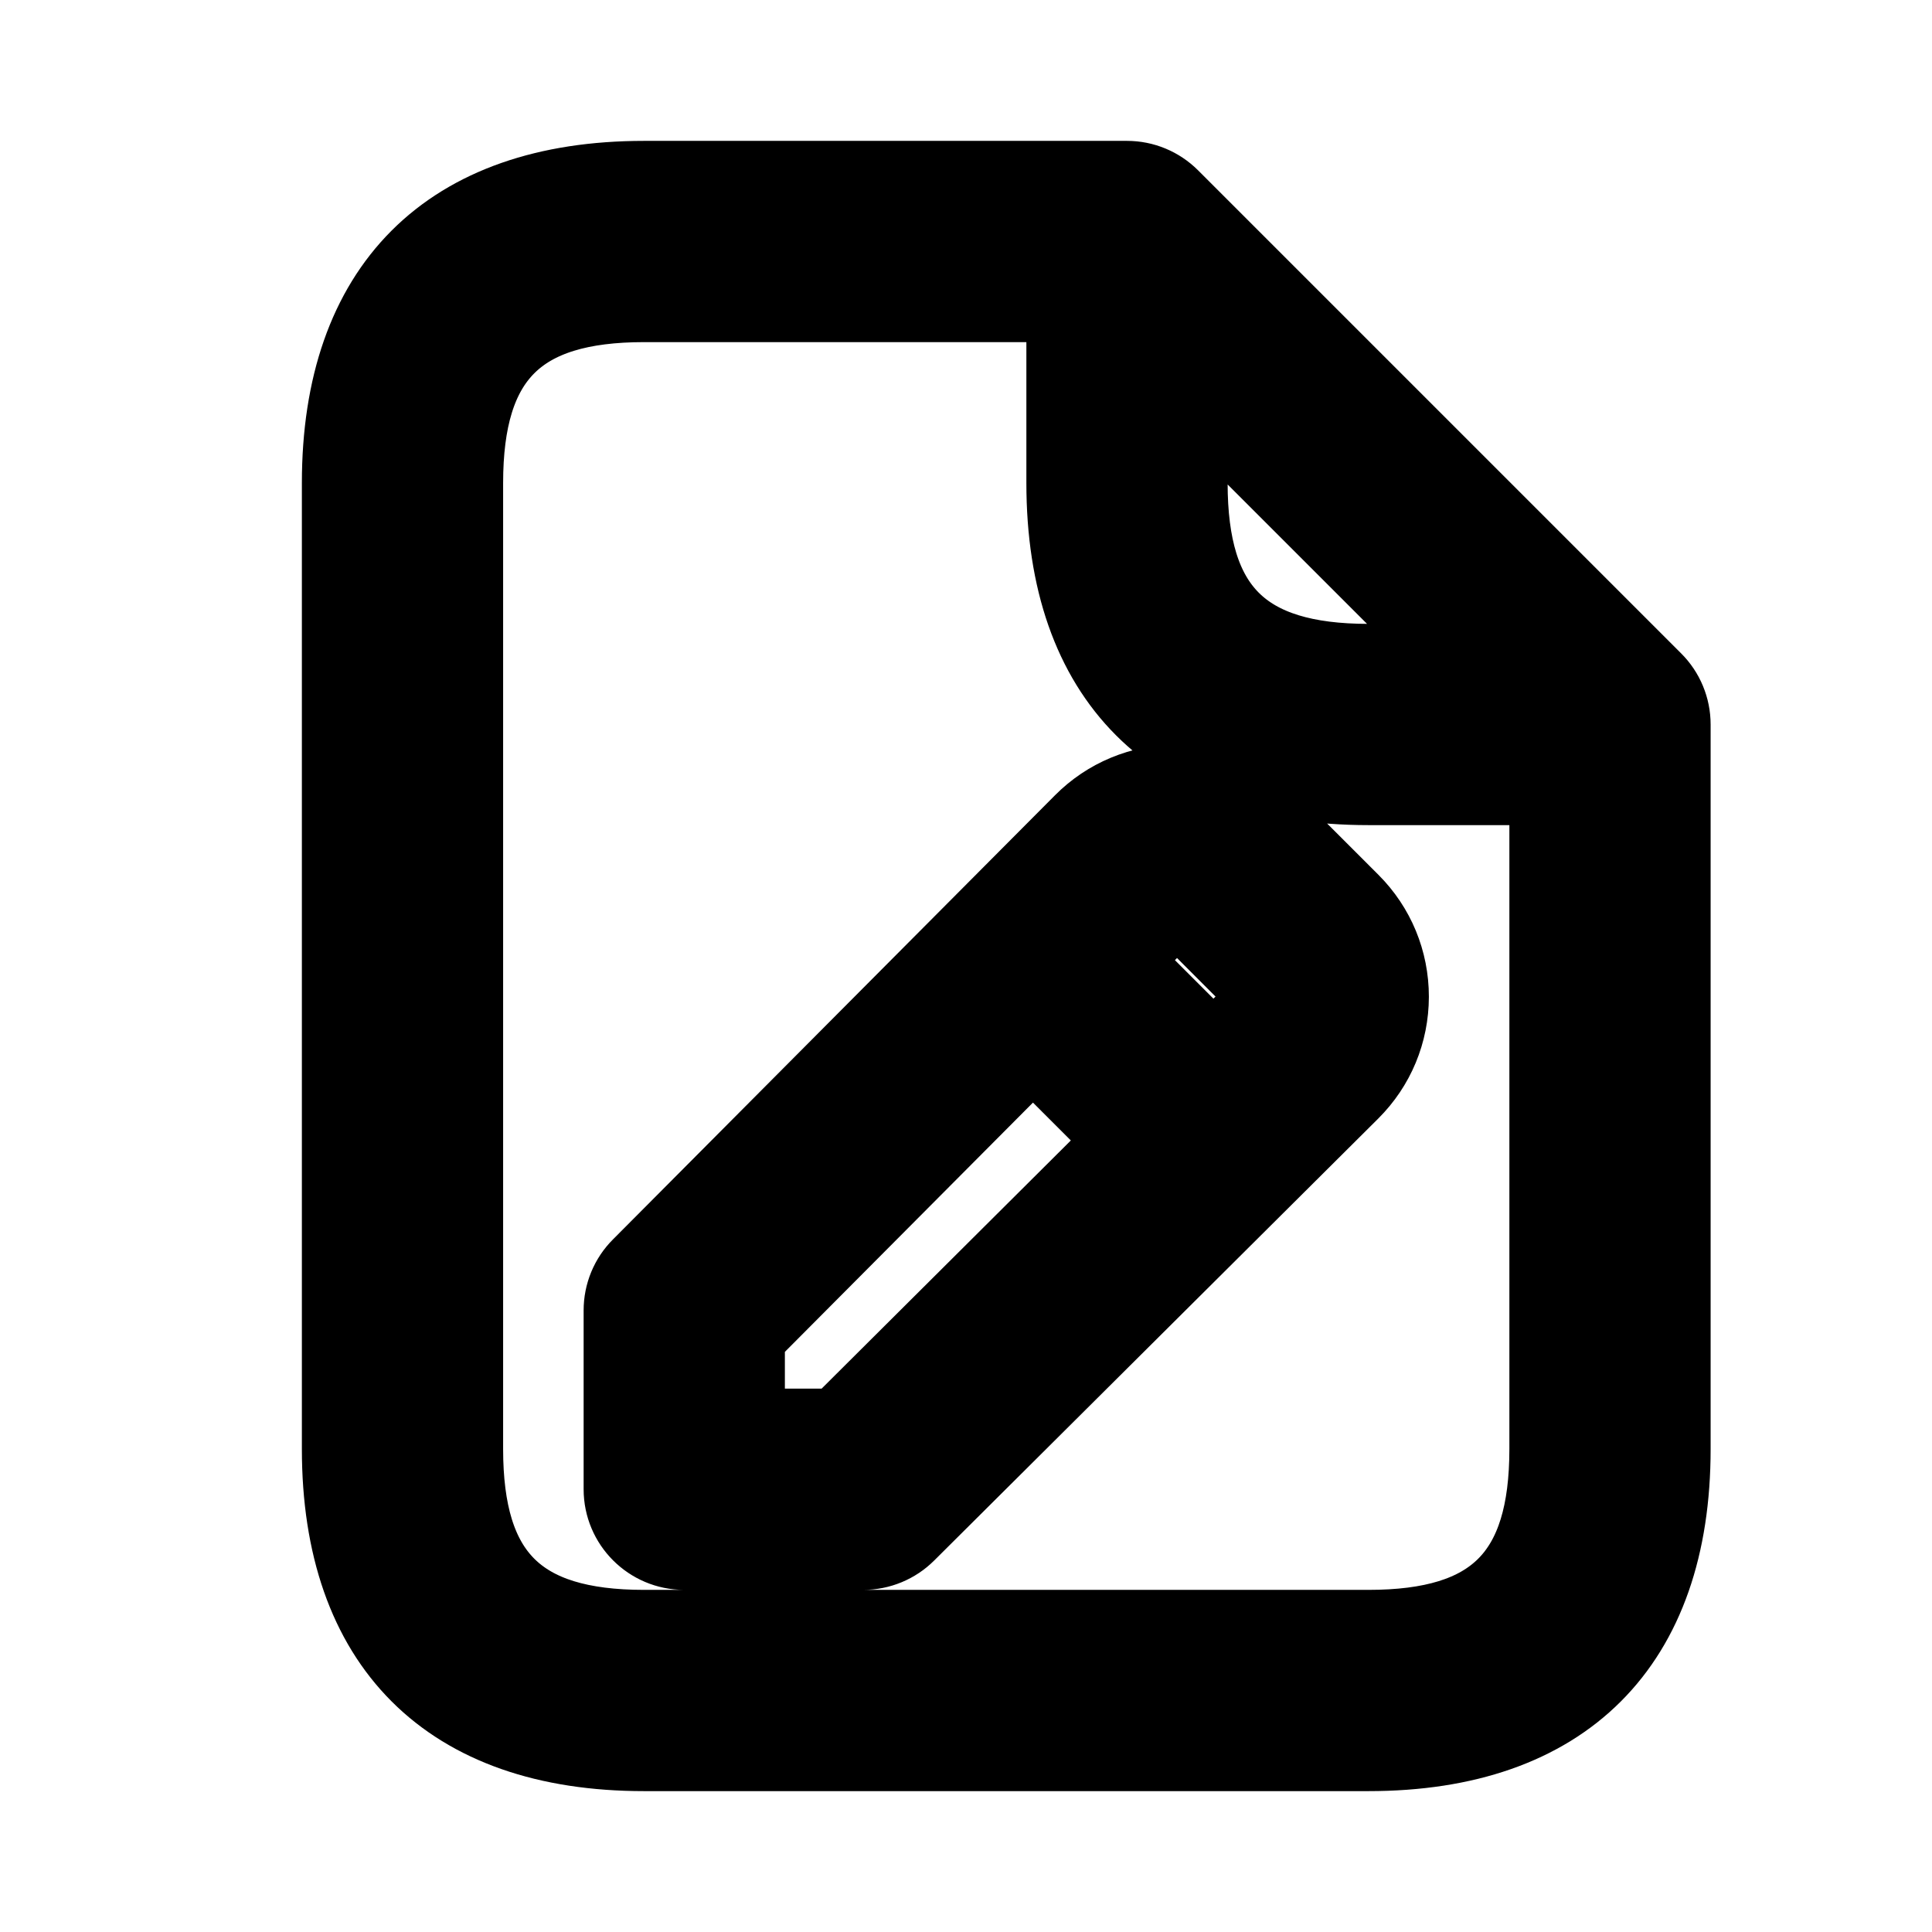 <svg viewBox="0 0 24 24" fill="currentColor" stroke="currentColor" xmlns="http://www.w3.org/2000/svg">
<path d="M20.53 8.47L14.53 2.47C14.389 2.329 14.199 2.25 14 2.25H8C5.582 2.25 4.25 3.582 4.25 6V18C4.25 20.418 5.582 21.75 8 21.75H17C19.418 21.75 20.75 20.418 20.75 18V9C20.75 8.801 20.671 8.61 20.53 8.47ZM14.75 4.811L18.189 8.25H17C15.423 8.25 14.75 7.577 14.75 6V4.811ZM17 20.25H8C6.423 20.25 5.75 19.577 5.75 18V6C5.75 4.423 6.423 3.75 8 3.75H13.25V6C13.25 8.418 14.582 9.75 17 9.75H19.25V18C19.25 19.577 18.577 20.25 17 20.25ZM15.779 10.23C15.469 9.92 15.058 9.75 14.621 9.75C14.62 9.75 14.619 9.75 14.619 9.75C14.181 9.75 13.768 9.922 13.46 10.232L7.969 15.749C7.828 15.889 7.75 16.08 7.75 16.278V18.5C7.75 18.914 8.086 19.25 8.5 19.25H10.723C10.921 19.25 11.112 19.171 11.252 19.031L16.768 13.541C17.079 13.231 17.249 12.82 17.25 12.382C17.25 11.944 17.08 11.531 16.77 11.221L15.779 10.23ZM14.621 11.25C14.647 11.25 14.685 11.257 14.719 11.291L15.709 12.282C15.743 12.316 15.75 12.354 15.75 12.381C15.75 12.408 15.743 12.445 15.709 12.479L15.073 13.112L13.889 11.928L14.522 11.292C14.557 11.257 14.595 11.25 14.621 11.25ZM10.413 17.75H9.25V16.587L12.831 12.989L14.01 14.168L10.413 17.75Z" />
</svg>
